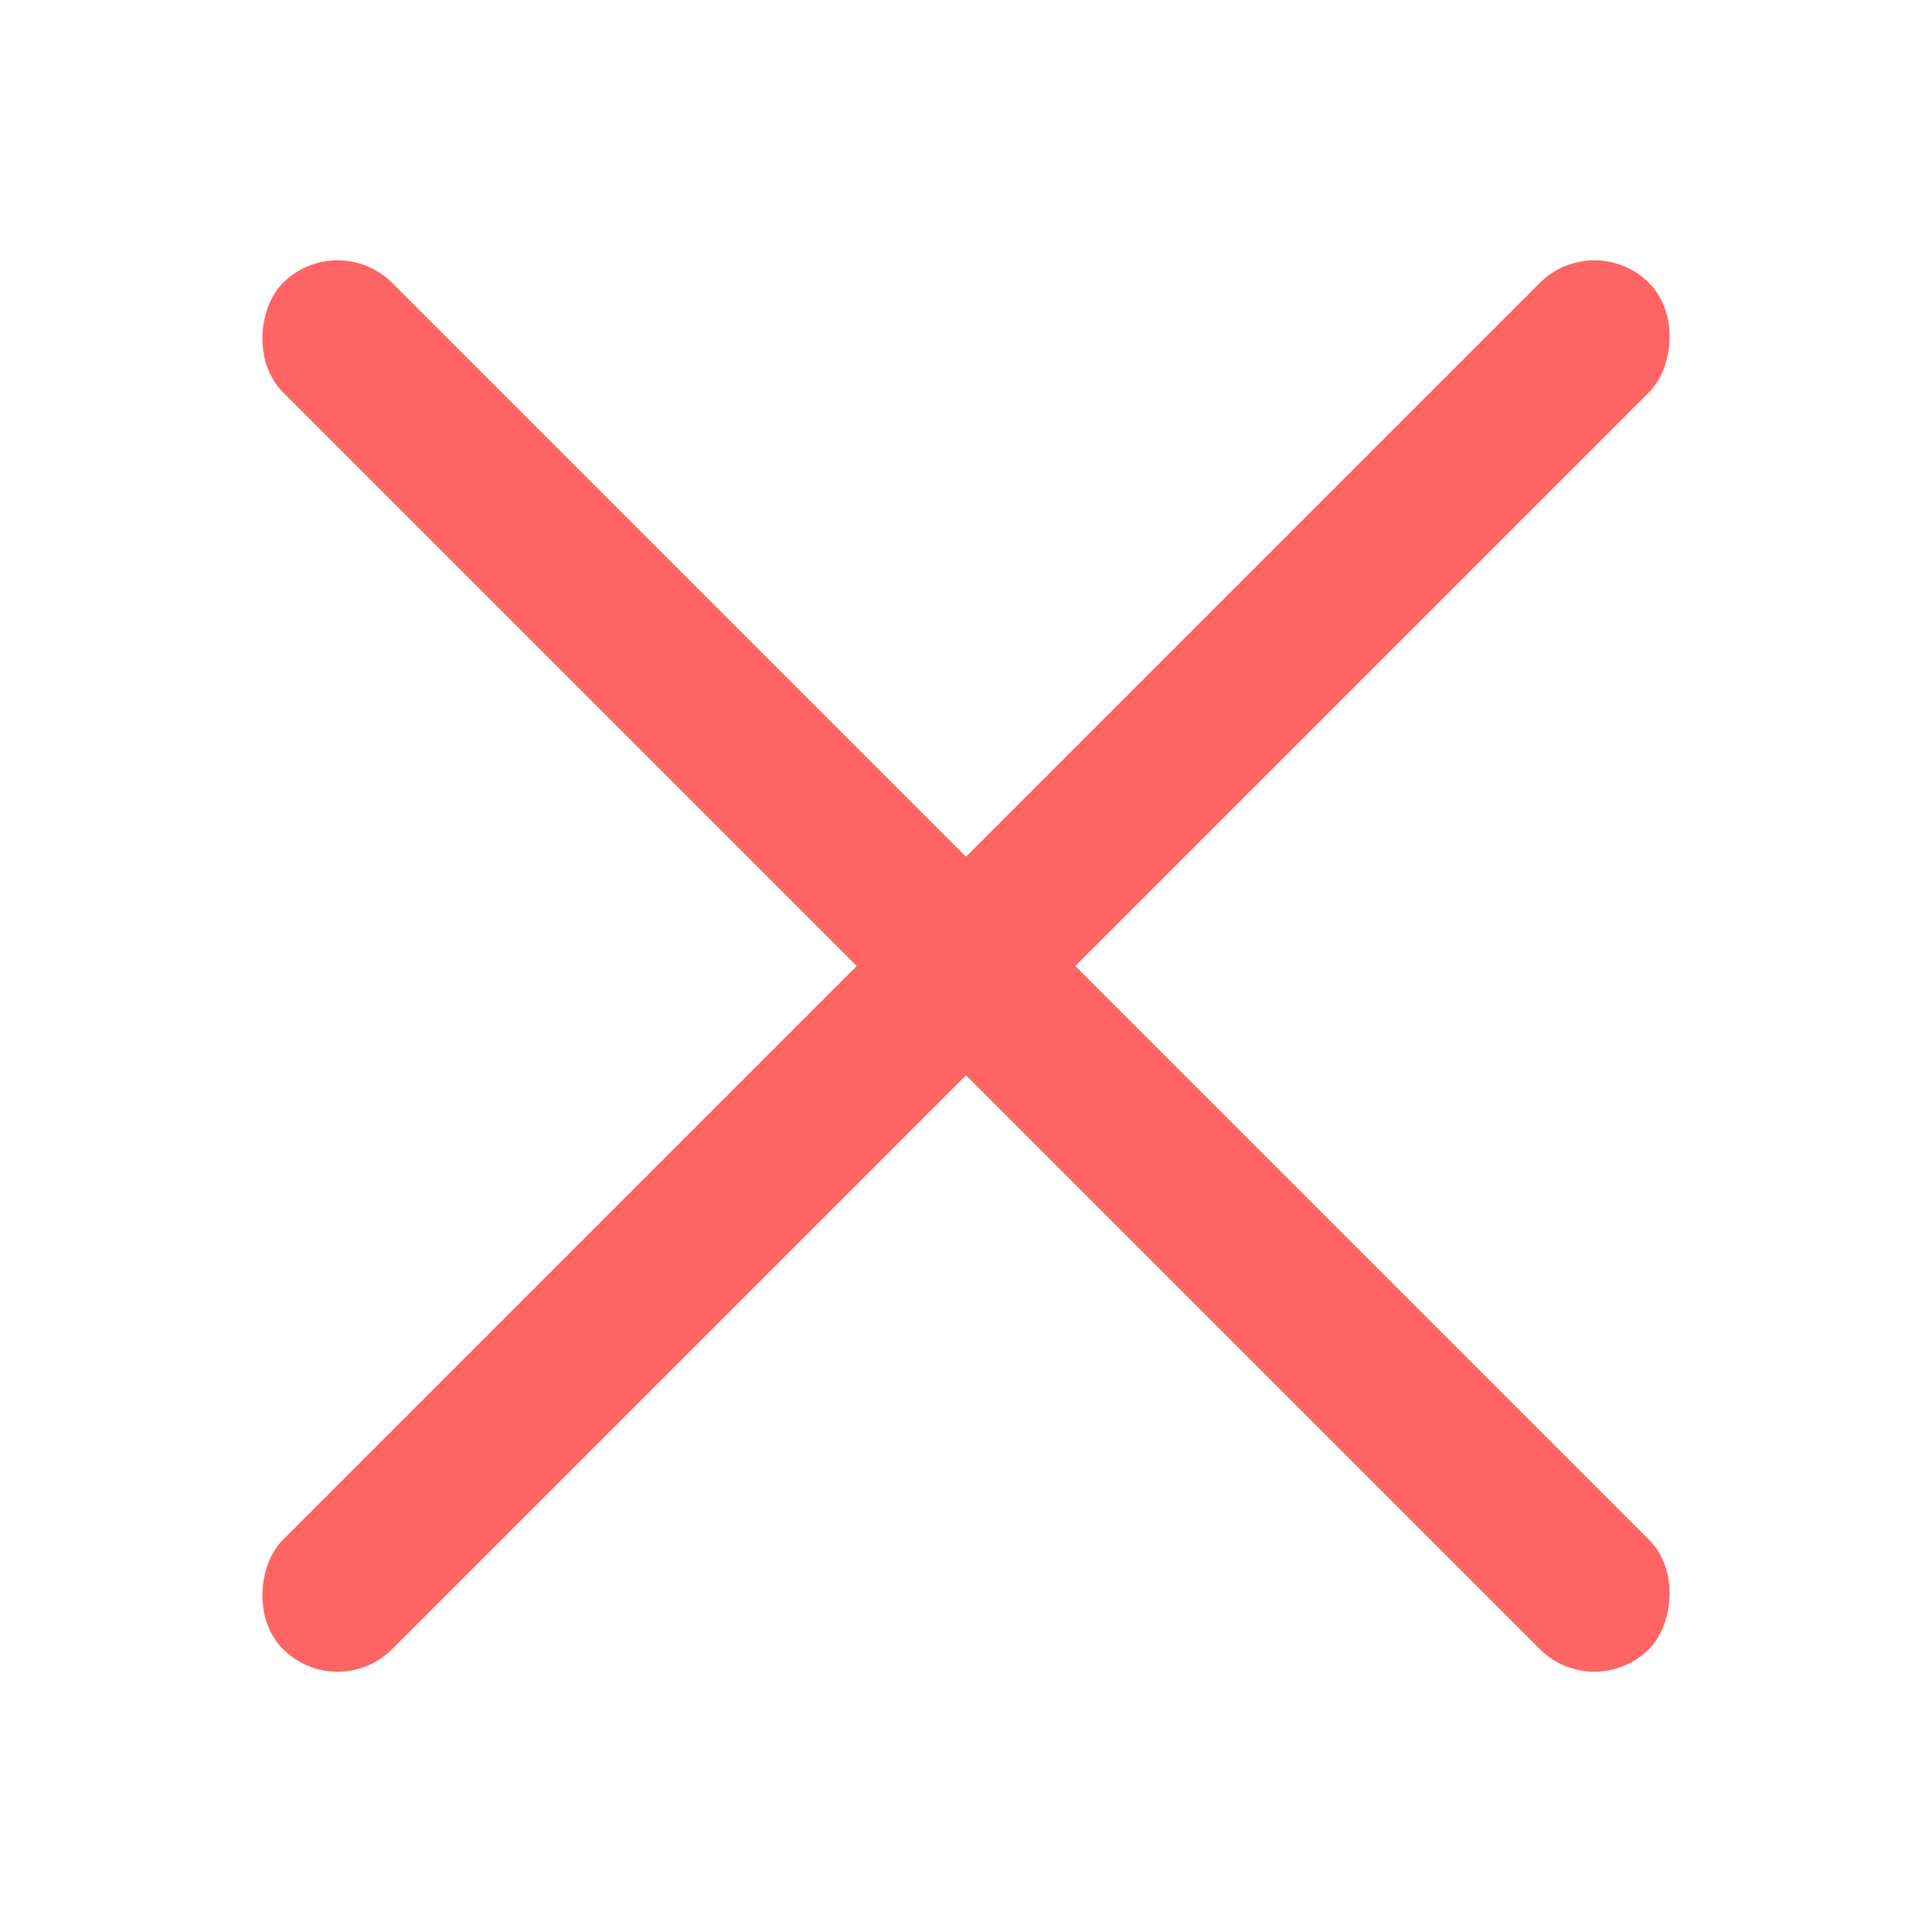 <svg xmlns="http://www.w3.org/2000/svg" width="250" height="250">
    <rect width="250" height="20" rx="10" ry="10" y="115" transform="rotate(45, 125, 125)" fill="rgba(255, 100, 100, 1)" />
    <rect width="20" height="250" rx="10" ry="10" x="115" transform="rotate(45, 125, 125)" fill="rgba(255, 100, 100, 1)" />
</svg>